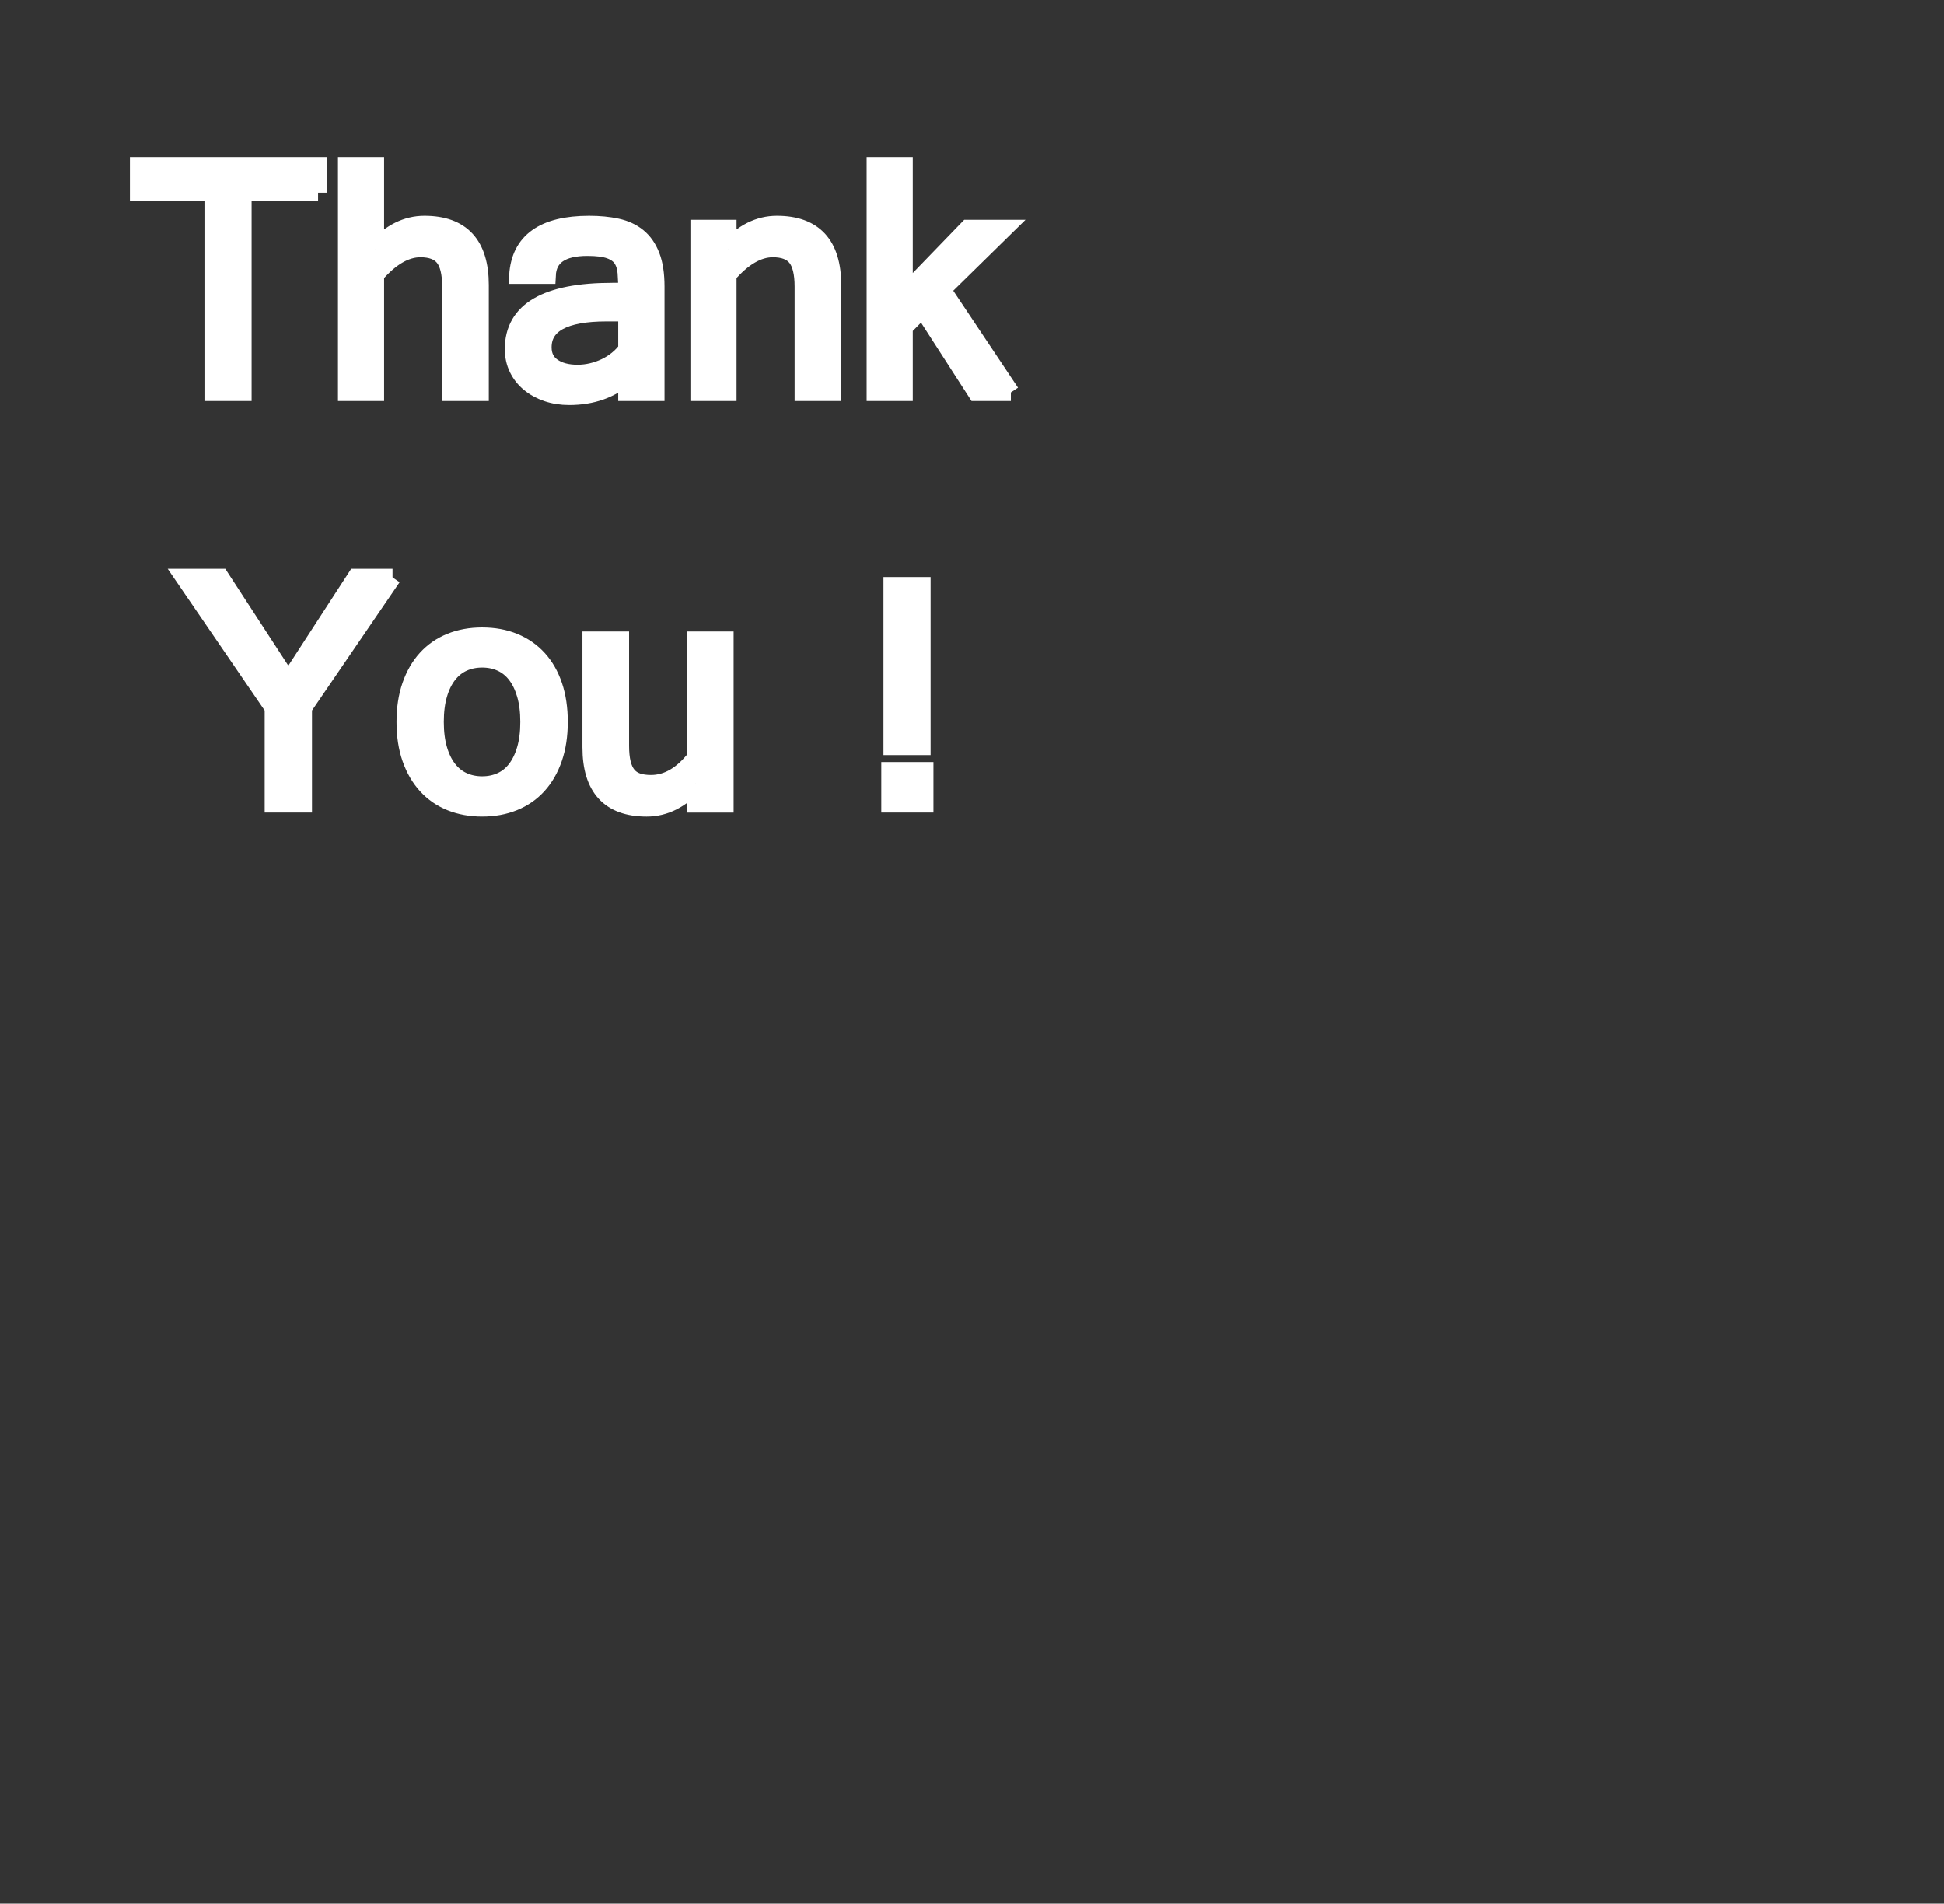 <svg version="1.1" id="Layer_1" xmlns="http://www.w3.org/2000/svg" xmlns:xlink="http://www.w3.org/1999/xlink" x="0px" y="0px"
     width="340px" height="333px" viewBox="0 0 340 333" enable-background="new 0 0 340 333" xml:space="preserve">

  <rect x="0" y="0" width="340" height="333" fill="#333333" stroke="none"/>

  <path class="path" fill="#FFFFFF" stroke="#ffffff" stroke-width="3" stroke-miterlimit="10" d= "M55.63,33.716H42.505v34.922h-5.244V33.716H24.224v-4.717H55.63V33.716, M65.679,43.589c1.27-1.465,2.622-2.553,4.058-3.267c1.436-0.713,2.934-1.069,4.497-1.069c6.504,0,9.756,3.535,9.756,10.605
		v18.779h-5.156V50.122c0-2.363-0.415-4.058-1.245-5.083c-0.831-1.025-2.183-1.538-4.058-1.538c-2.598,0-5.215,1.523-7.852,4.57
		v20.566H60.61V28.999h5.068V43.589, M109.624,65.737c-2.676,2.402-6.035,3.604-10.078,3.604c-1.387,0-2.671-0.201-3.853-0.601
		c-1.182-0.4-2.212-0.962-3.091-1.685c-0.879-0.722-1.567-1.592-2.065-2.607c-0.498-1.015-0.747-2.148-0.747-3.398
		c0-6.719,5.771-10.078,17.314-10.078h2.52c0-1.23-0.039-2.324-0.117-3.281c-0.078-0.957-0.332-1.762-0.762-2.417
		c-0.43-0.654-1.113-1.152-2.051-1.494c-0.938-0.341-2.256-0.513-3.955-0.513c-4.531,0-6.875,1.631-7.031,4.893h-5.156
		c0.371-5.937,4.531-8.906,12.48-8.906c1.797,0,3.418,0.157,4.863,0.469c1.445,0.313,2.671,0.879,3.677,1.699
		s1.782,1.934,2.329,3.34s0.82,3.193,0.82,5.361v18.516h-5.098V65.737z M109.624,61.108v-6.387h-3.545
		c-7.402,0-11.104,2.012-11.104,6.035c0,1.465,0.552,2.588,1.655,3.369c1.104,0.781,2.563,1.172,4.38,1.172
		c0.84,0,1.675-0.098,2.505-0.293c0.83-0.195,1.621-0.473,2.373-0.835c0.752-0.361,1.445-0.801,2.08-1.318
		C108.604,62.334,109.155,61.753,109.624,61.108, M127.319,43.589c1.27-1.465,2.622-2.553,4.058-3.267c1.436-0.713,2.935-1.069,4.497-1.069
		c6.504,0,9.756,3.535,9.756,10.605v18.779h-5.156V50.122c0-2.363-0.415-4.058-1.245-5.083s-2.183-1.538-4.058-1.538
		c-2.598,0-5.215,1.523-7.852,4.57v20.566h-5.068V39.956h5.068V43.589, M176.802,68.638h-6.064l-9.404-14.59l-3.193,3.223v11.367h-5.068V28.999h5.068V51.47l11.133-11.514h6.416L164.79,50.649
		L176.802,68.638, M68.652,101l-15.586,22.823v16.816h-5.273v-16.816L32.178,101h6.416l11.836,18.194L62.236,101H68.652, M84.326,111.254c2.07,0,3.936,0.342,5.596,1.025c1.66,0.684,3.076,1.67,4.248,2.959s2.07,2.861,2.695,4.717
		s0.938,3.965,0.938,6.328c0,2.383-0.322,4.506-0.967,6.371s-1.553,3.443-2.725,4.732s-2.588,2.27-4.248,2.943
		c-1.66,0.674-3.506,1.012-5.537,1.012c-2.012,0-3.843-0.332-5.493-0.996c-1.651-0.664-3.066-1.641-4.248-2.93
		c-1.182-1.289-2.1-2.867-2.754-4.732c-0.655-1.865-0.981-3.998-0.981-6.4c0-2.363,0.322-4.479,0.967-6.344s1.553-3.441,2.725-4.73
		s2.588-2.271,4.248-2.945C80.449,111.59,82.294,111.254,84.326,111.254z M84.326,137.299c1.211,0,2.319-0.23,3.325-0.689
		c1.006-0.459,1.865-1.152,2.578-2.08c0.713-0.928,1.27-2.08,1.67-3.457c0.4-1.377,0.601-2.973,0.601-4.789
		s-0.201-3.414-0.601-4.791c-0.4-1.377-0.957-2.529-1.67-3.457c-0.713-0.928-1.572-1.621-2.578-2.08
		c-1.006-0.459-2.114-0.688-3.325-0.688c-1.211,0-2.319,0.229-3.325,0.688c-1.006,0.459-1.871,1.152-2.593,2.08
		c-0.723,0.928-1.285,2.08-1.685,3.457c-0.4,1.377-0.601,2.975-0.601,4.791s0.2,3.412,0.601,4.789
		c0.4,1.377,0.962,2.529,1.685,3.457c0.722,0.928,1.586,1.621,2.593,2.08C82.007,137.068,83.115,137.299,84.326,137.299, M121.709,137.006c-2.559,2.891-5.43,4.336-8.613,4.336c-6.484,0-9.727-3.535-9.727-10.605v-18.779h5.156v18.516
		c0,1.191,0.103,2.207,0.308,3.047s0.522,1.523,0.952,2.051s0.981,0.908,1.655,1.143s1.479,0.352,2.417,0.352
		c2.871,0,5.488-1.533,7.852-4.6v-20.508h5.098v28.682h-5.098V137.006, M155.635,140.639v-5.83h6.123v5.83H155.635z M161.26,130.59h-5.244v-28.154h5.244V130.59z"/>
	
  
</svg>